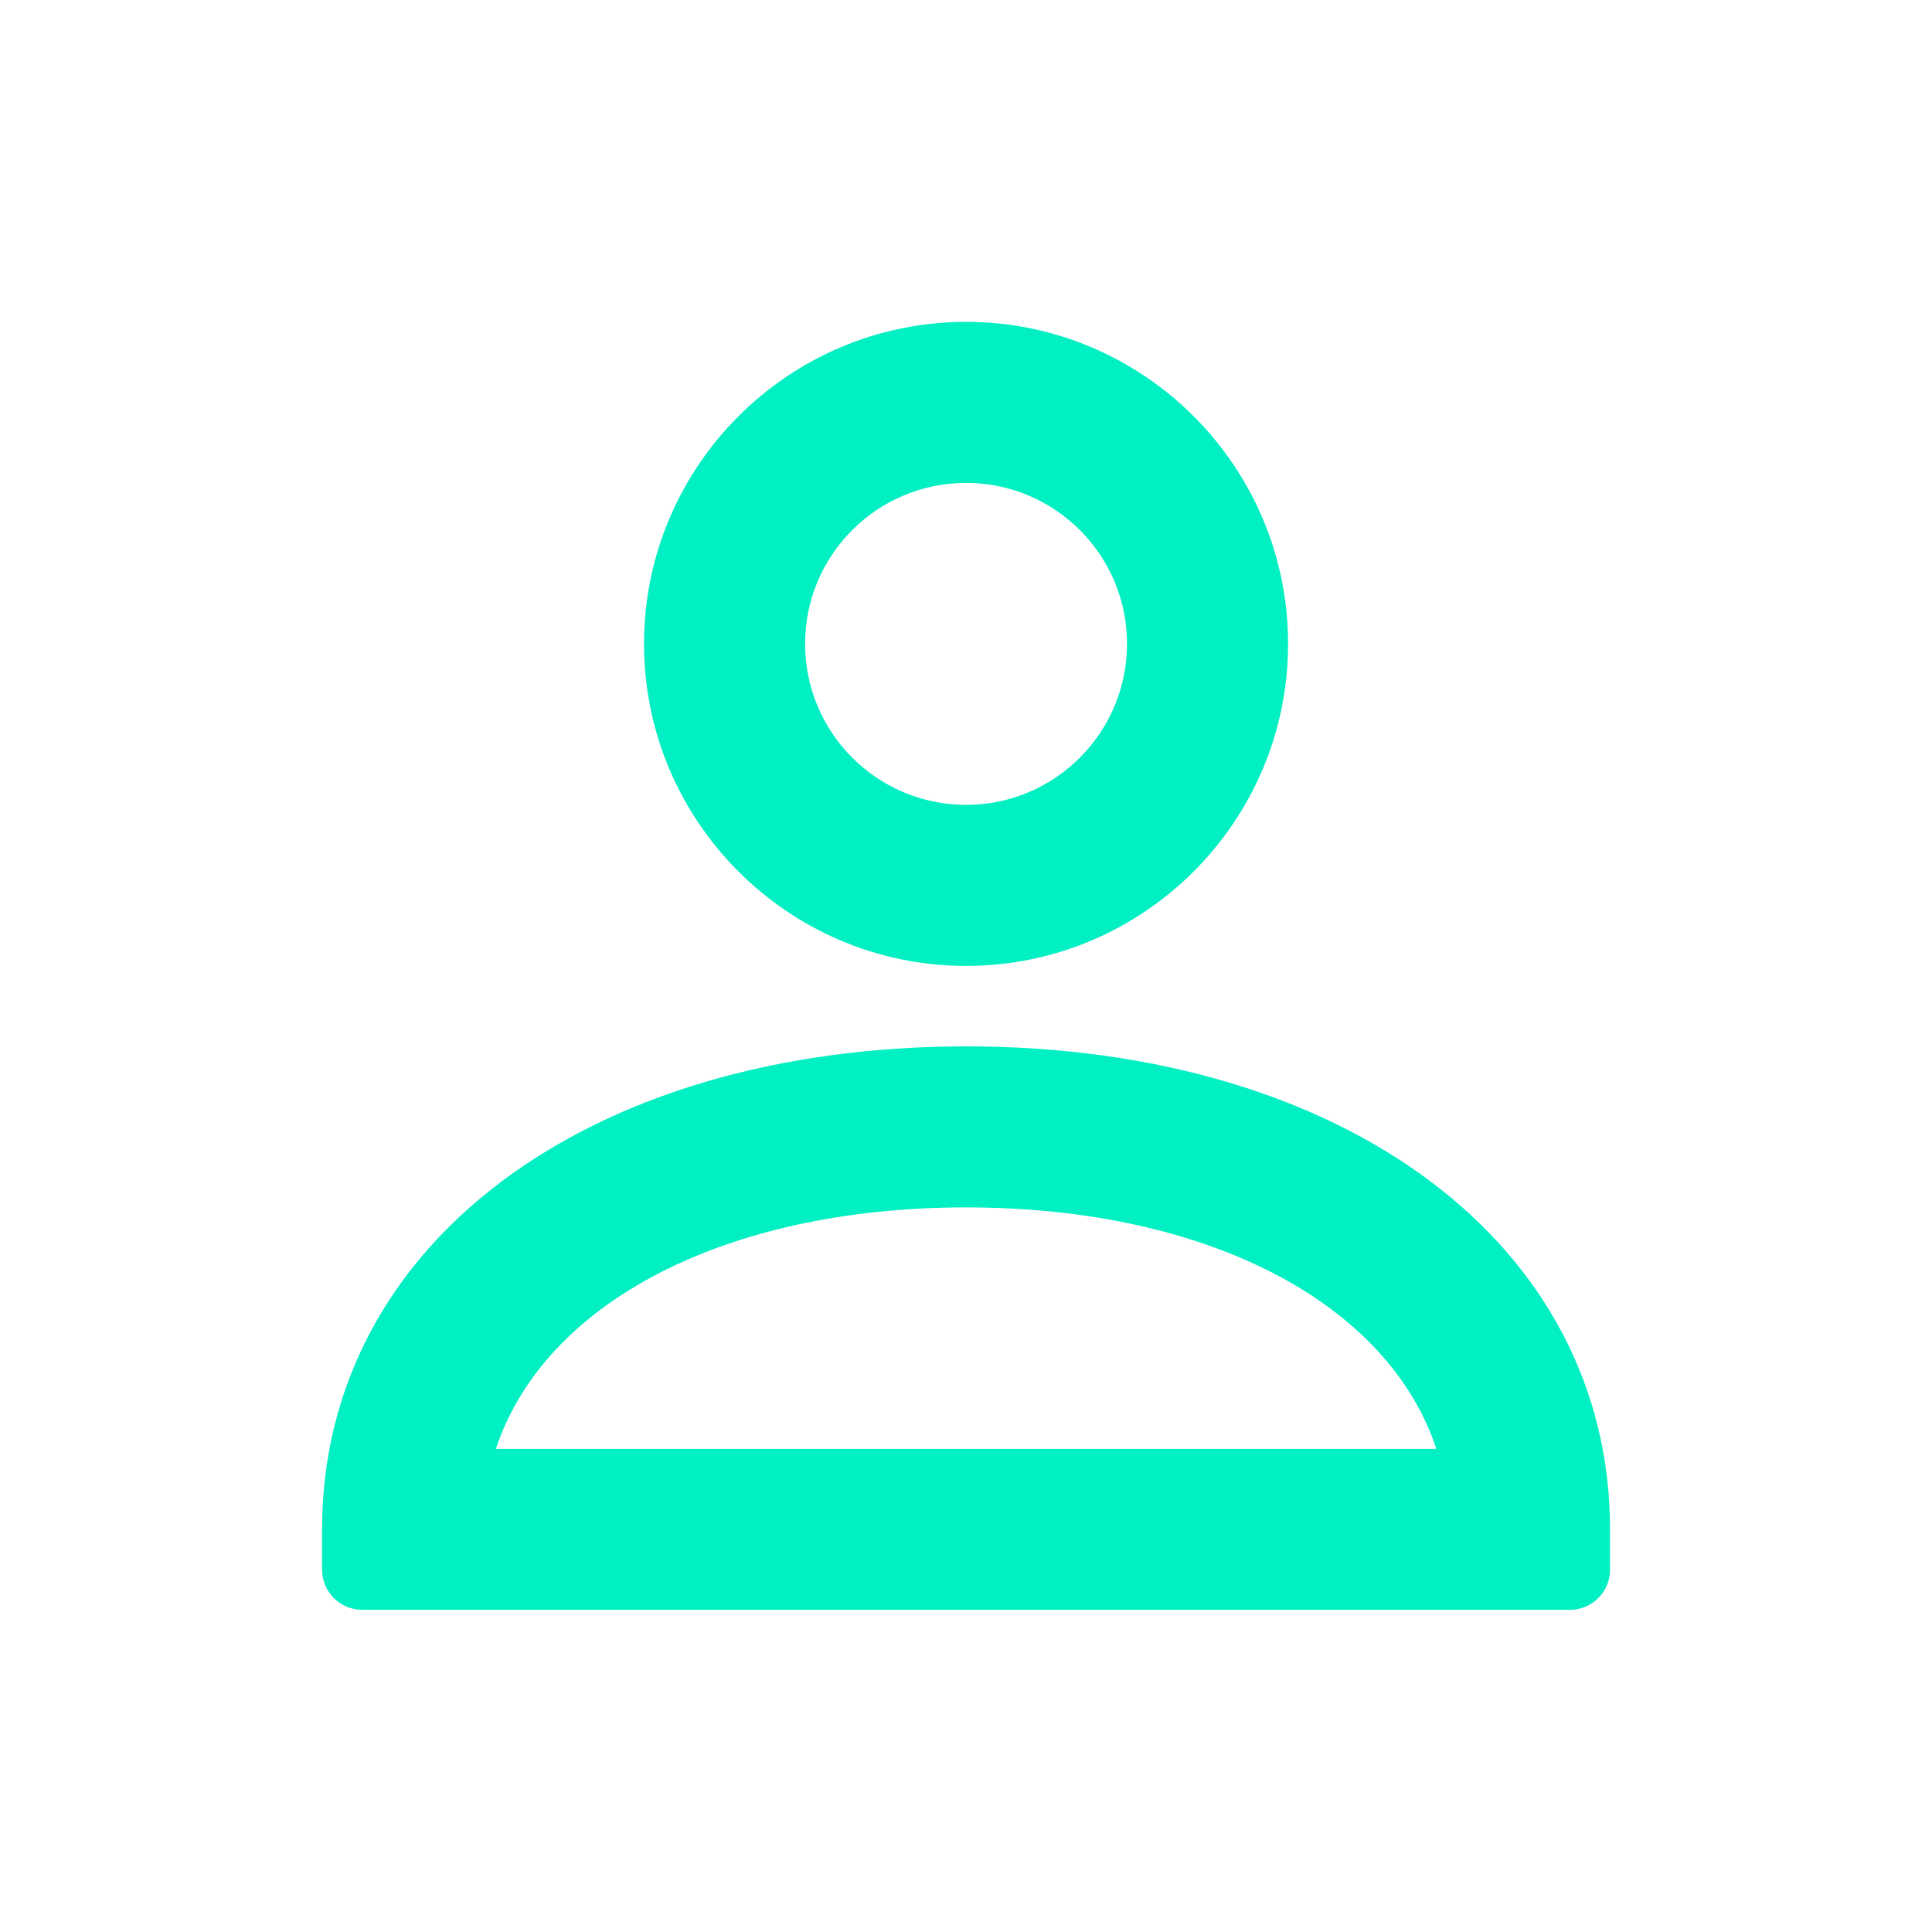 <svg xmlns="http://www.w3.org/2000/svg" width="20" height="20" viewBox="0 0 20 20" fill="none">
<path fill-rule="evenodd" clip-rule="evenodd" d="M6.667 6.665C6.667 8.504 8.162 9.999 10.001 9.999C11.839 9.999 13.334 8.504 13.334 6.665C13.334 4.827 11.839 3.332 10.001 3.332C8.162 3.332 6.667 4.827 6.667 6.665ZM8.334 6.665C8.334 5.745 9.081 4.999 10.001 4.999C10.92 4.999 11.667 5.745 11.667 6.665C11.667 7.585 10.92 8.332 10.001 8.332C9.081 8.332 8.334 7.585 8.334 6.665Z" fill="#00EFC3"/>
<path fill-rule="evenodd" clip-rule="evenodd" d="M3.751 16.665C3.521 16.665 3.334 16.479 3.334 16.249V15.832C3.334 12.888 6.076 10.832 10.001 10.832C13.926 10.832 16.667 12.888 16.667 15.832V16.249C16.667 16.479 16.481 16.665 16.251 16.665H3.751ZM14.869 14.999H5.133C5.632 13.492 7.495 12.499 10.002 12.499C12.508 12.499 14.371 13.492 14.869 14.999Z" fill="#00EFC3"/>
</svg>